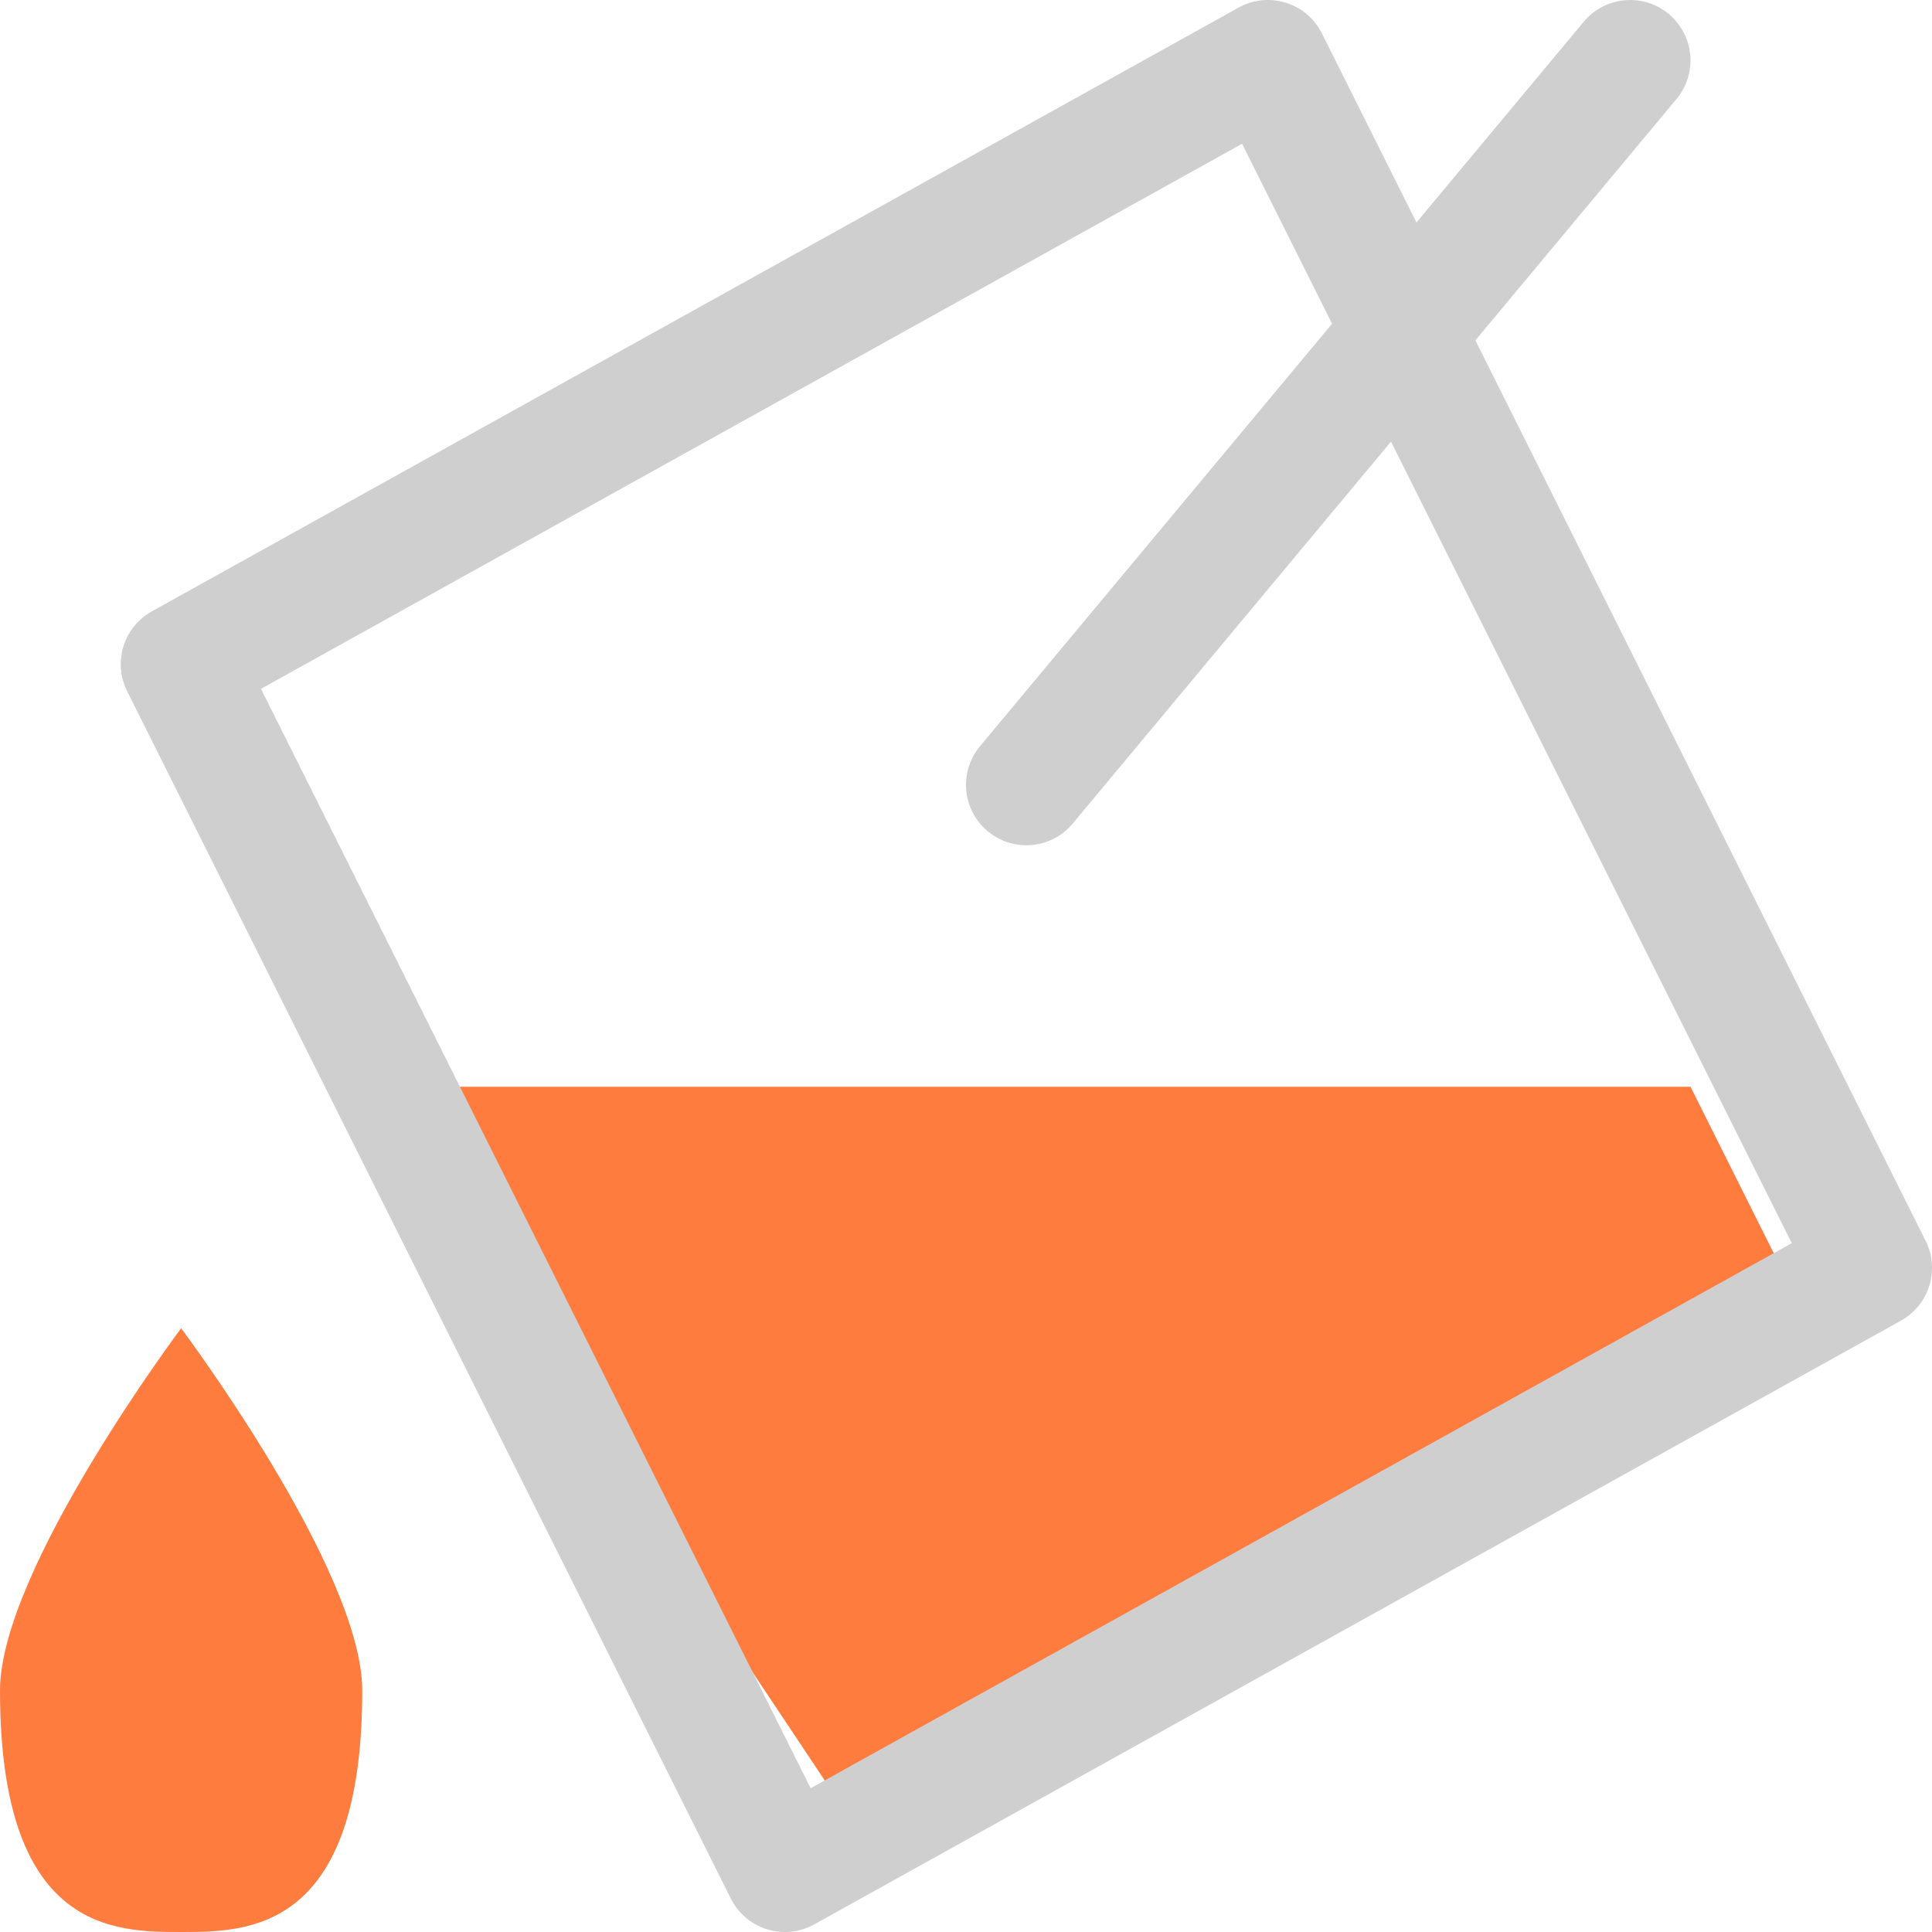 <svg width="16" height="16" viewBox="0 0 16 16" fill="none" xmlns="http://www.w3.org/2000/svg">
<g clip-path="url(#clip0_10670_18180)">
<path d="M15 11L7 15L3 9H14L15 11Z" fill="#FF7C3F"/>
<path d="M1.5 5.5L10.5 0.5L15.5 10.5L6.5 15.5L1.5 5.5Z" stroke="#CFCFCF" stroke-linecap="square" stroke-linejoin="round"/>
<path d="M8.5 6.5L13.5 0.5" stroke="#CFCFCF" stroke-linecap="round" stroke-linejoin="round"/>
<path d="M1.5 11C1.5 11 3 13 3 14C3 16 2.052 16 1.5 16C0.948 16 0 16 0 14C0 13 1.5 11 1.5 11Z" fill="#FF7C3F"/>
</g>
<defs>
<clipPath id="clip0_10670_18180">
<rect width="16" height="16" fill="white"/>
</clipPath>
</defs>
</svg>
